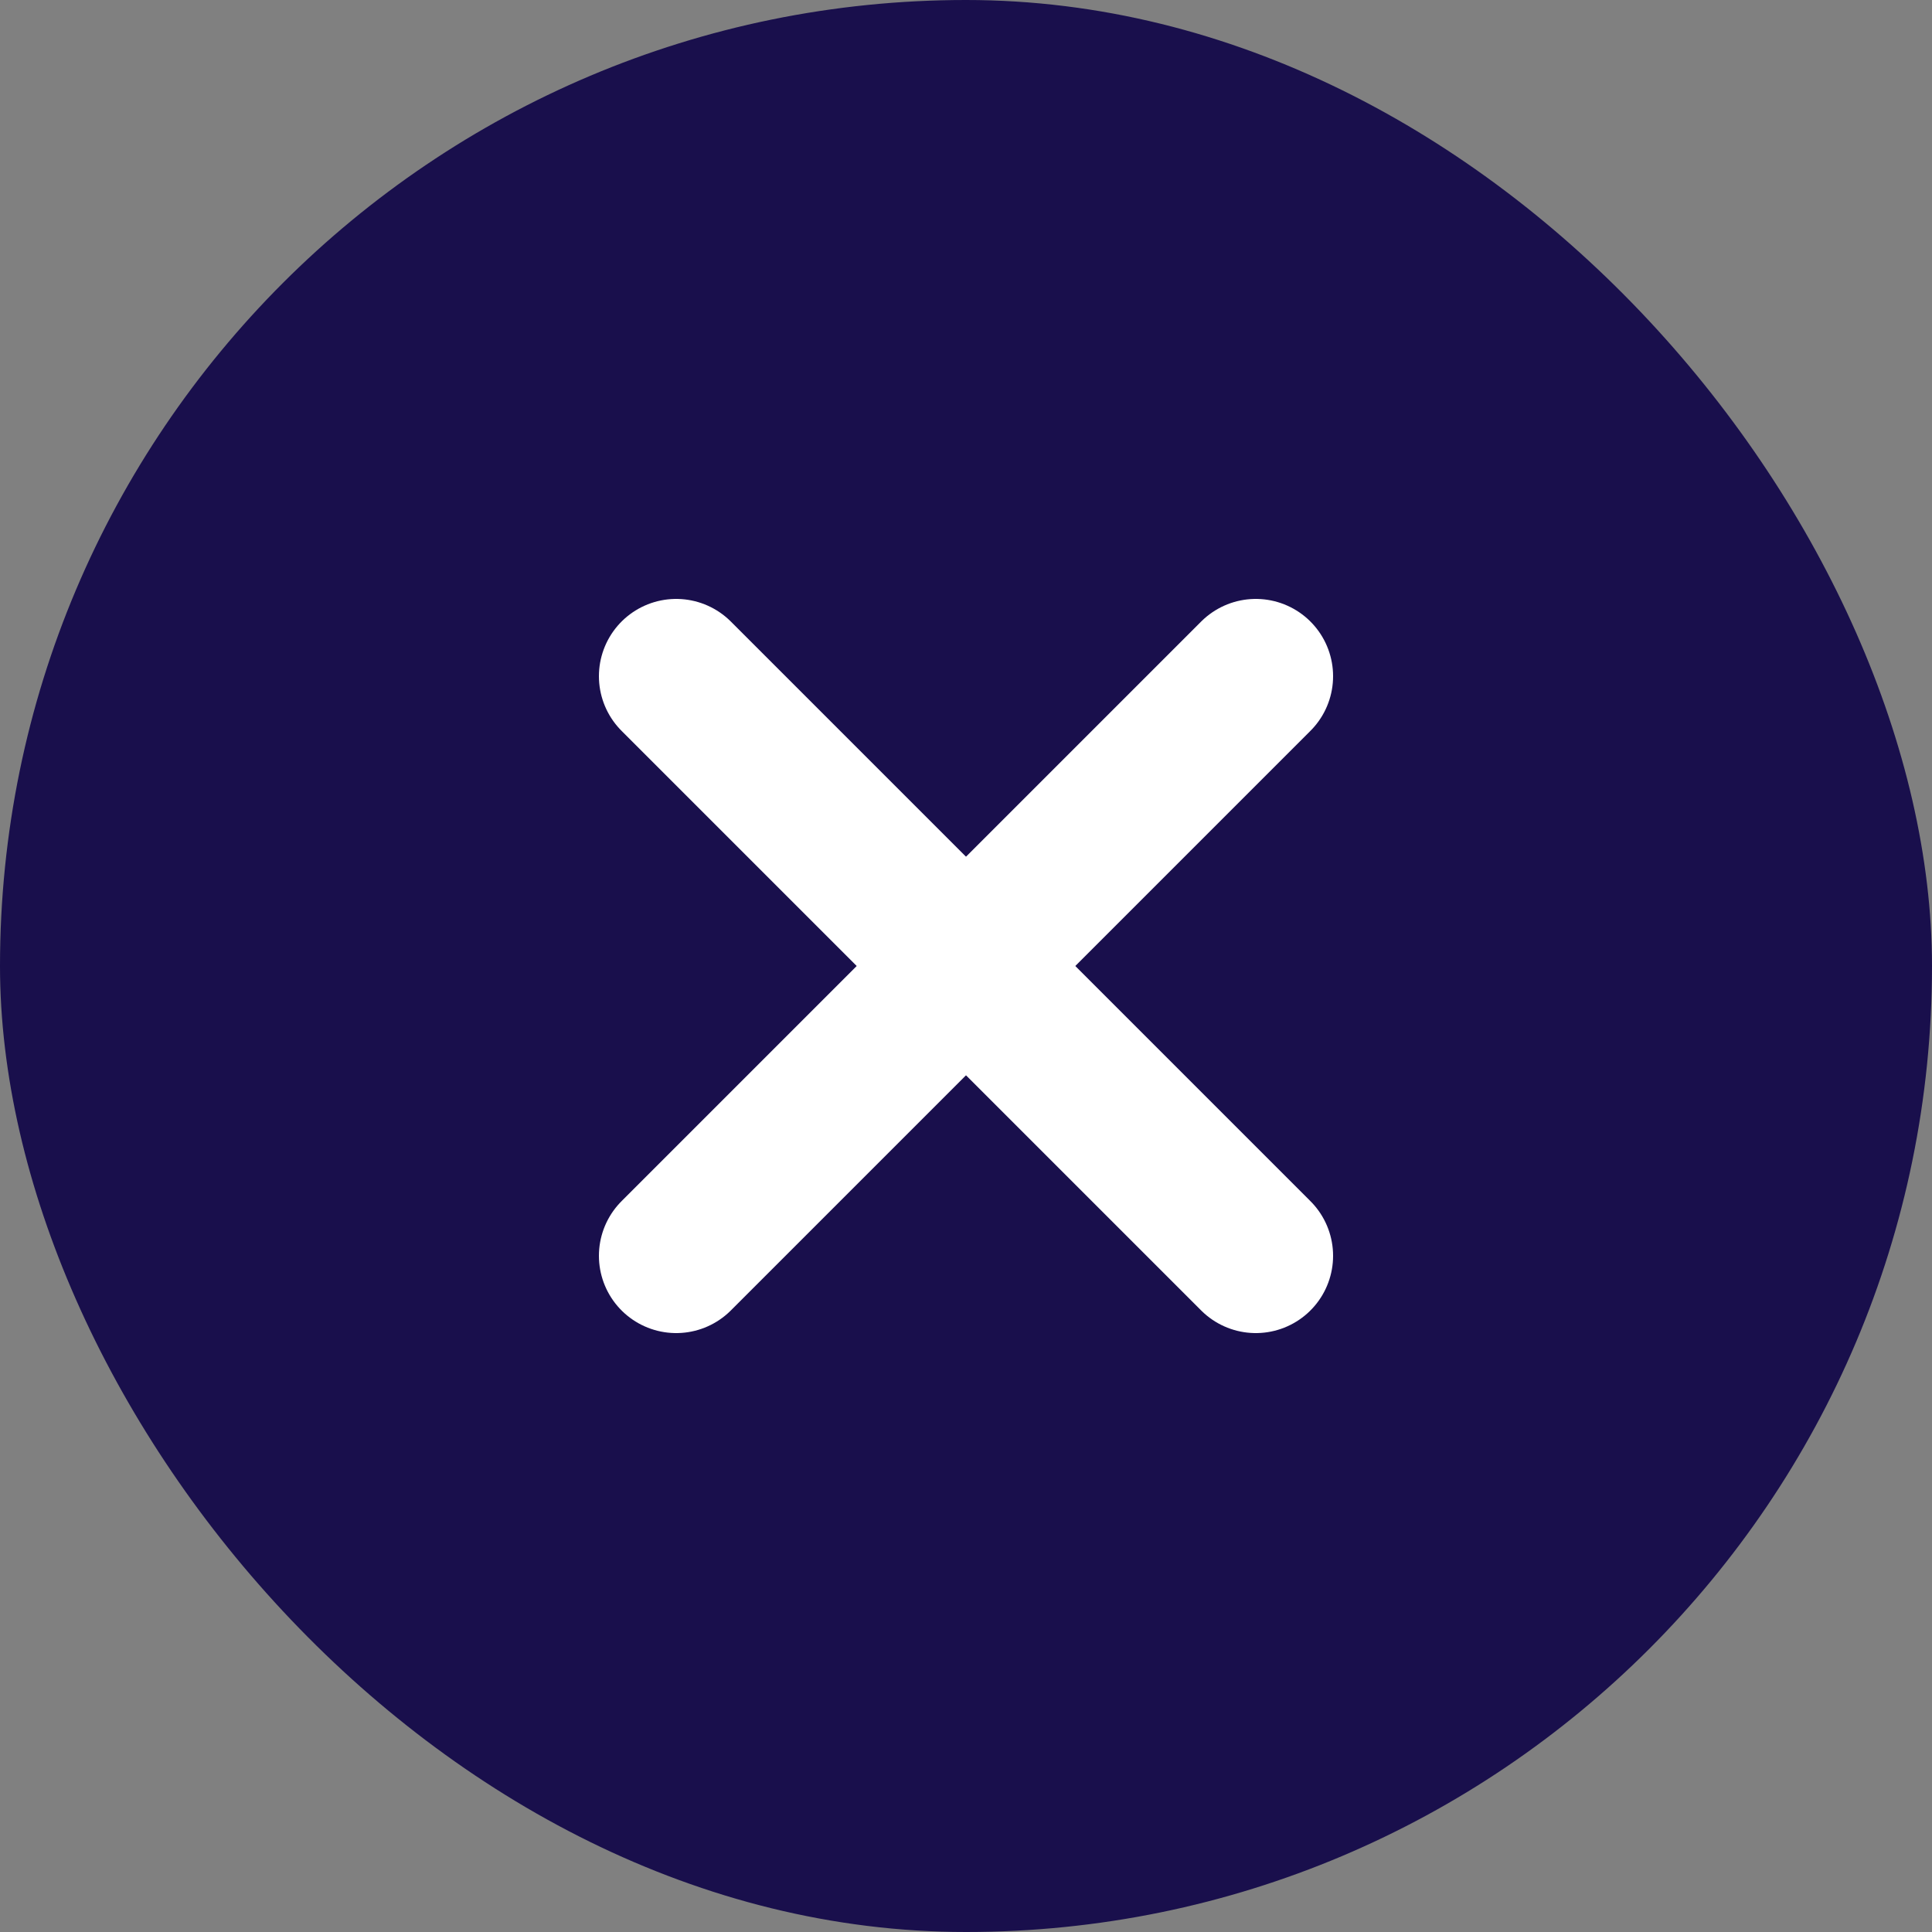 <svg width="20" height="20" viewBox="0 0 20 20" fill="none" xmlns="http://www.w3.org/2000/svg">
<rect x="0" y="0" width="20" height="20" fill="#808080" stroke="none"/>
<rect width="20" height="20" rx="10" fill="#190F4C"/>
<path d="M7 13L13 7" stroke="white" stroke-width="1.6" stroke-linecap="round" stroke-linejoin="round"/>
<path d="M7 7L13 13" stroke="white" stroke-width="1.6" stroke-linecap="round" stroke-linejoin="round"/>
</svg>
